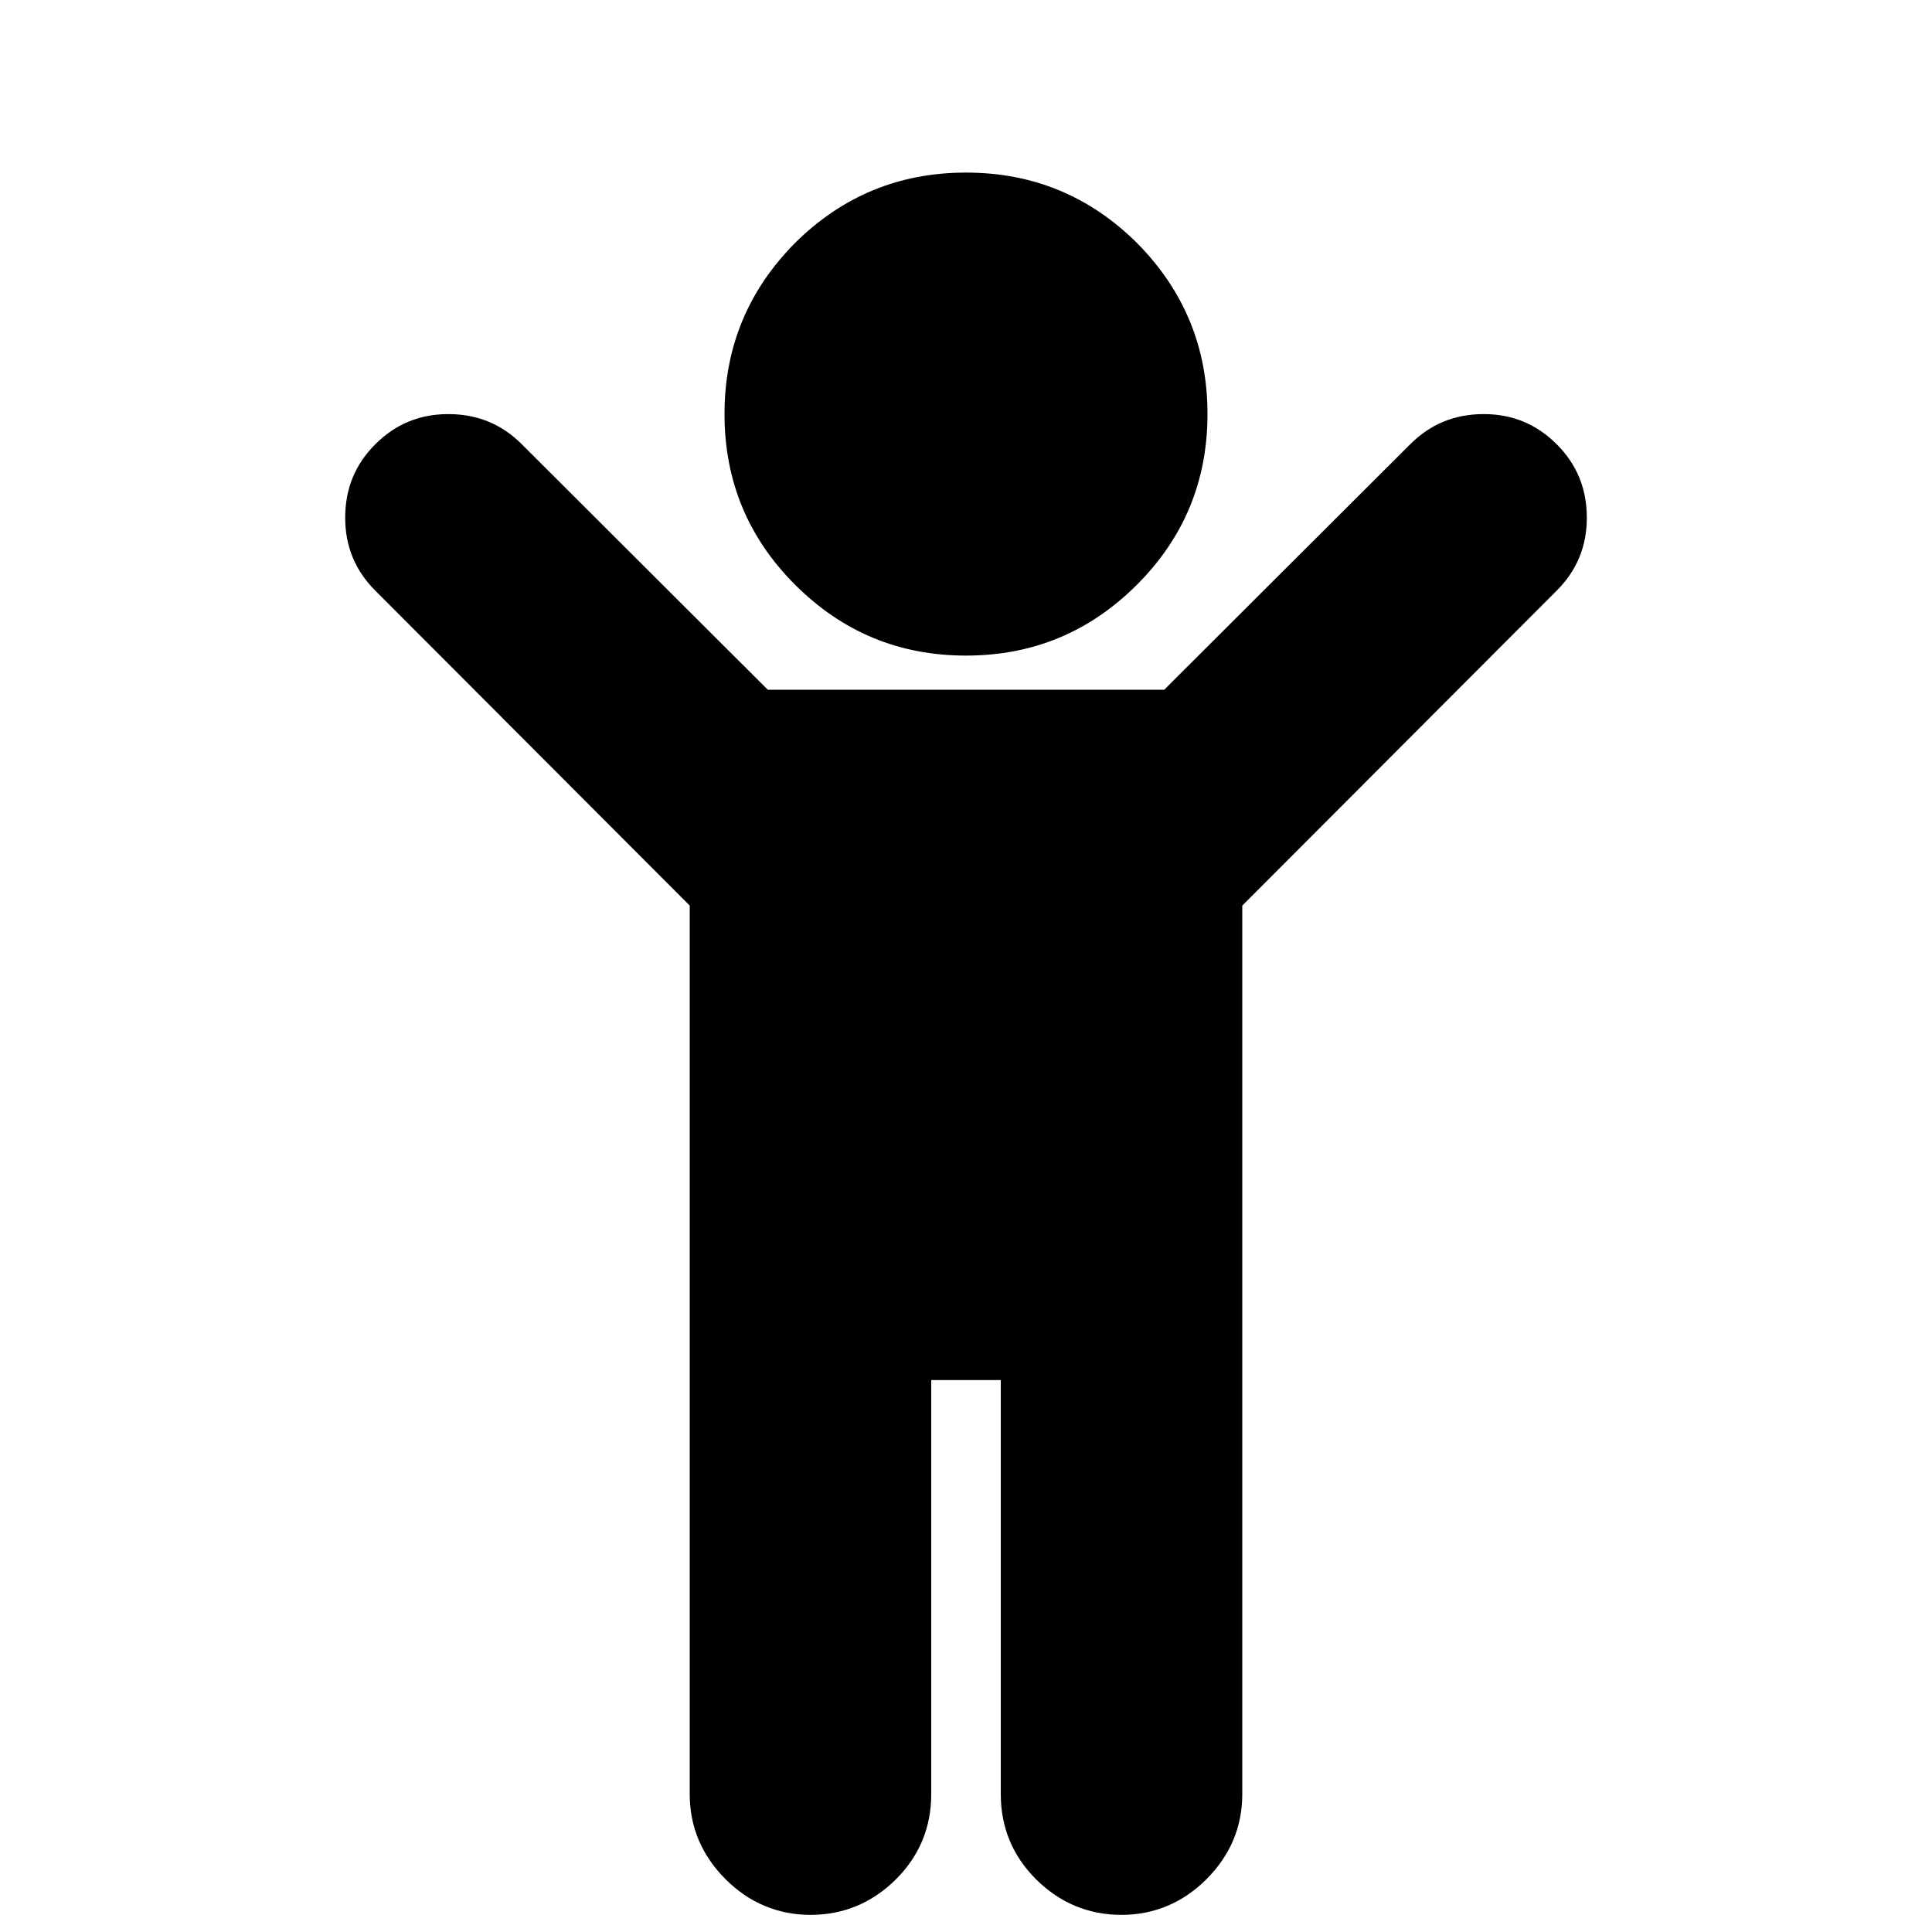 <?xml version="1.0" encoding="UTF-8" standalone="yes"?>
<svg xmlns="http://www.w3.org/2000/svg" xmlns:xlink="http://www.w3.org/1999/xlink" width="20px" height="20px" viewBox="0 0 15 15" version="1.1">
  <g id="surface1">
    <path style=" stroke:none;fill-rule:nonzero;fill:rgb(0%,0%,0%);fill-opacity:1;" d="M 12.086 4.586 L 9.645 7.031 L 9.645 13.93 C 9.645 14.184 9.551 14.406 9.367 14.59 C 9.184 14.773 8.961 14.867 8.707 14.867 C 8.449 14.867 8.227 14.773 8.043 14.59 C 7.859 14.406 7.77 14.184 7.77 13.93 L 7.77 10.715 L 7.23 10.715 L 7.23 13.93 C 7.23 14.184 7.141 14.406 6.957 14.59 C 6.773 14.773 6.551 14.867 6.293 14.867 C 6.039 14.867 5.816 14.773 5.633 14.59 C 5.449 14.406 5.355 14.184 5.355 13.93 L 5.355 7.031 L 2.914 4.586 C 2.758 4.43 2.68 4.242 2.68 4.02 C 2.68 3.793 2.758 3.605 2.914 3.449 C 3.07 3.293 3.258 3.215 3.48 3.215 C 3.707 3.215 3.895 3.293 4.051 3.449 L 5.961 5.355 L 9.039 5.355 L 10.949 3.449 C 11.105 3.293 11.293 3.215 11.52 3.215 C 11.742 3.215 11.93 3.293 12.086 3.449 C 12.242 3.605 12.32 3.793 12.32 4.02 C 12.32 4.242 12.242 4.43 12.086 4.586 Z M 9.375 3.215 C 9.375 3.734 9.191 4.176 8.828 4.539 C 8.461 4.906 8.02 5.09 7.5 5.09 C 6.98 5.09 6.539 4.906 6.172 4.539 C 5.809 4.176 5.625 3.734 5.625 3.215 C 5.625 2.695 5.809 2.254 6.172 1.887 C 6.539 1.523 6.98 1.34 7.5 1.34 C 8.02 1.34 8.461 1.523 8.828 1.887 C 9.191 2.254 9.375 2.695 9.375 3.215 Z M 9.375 3.215 "/>
  </g>
</svg>